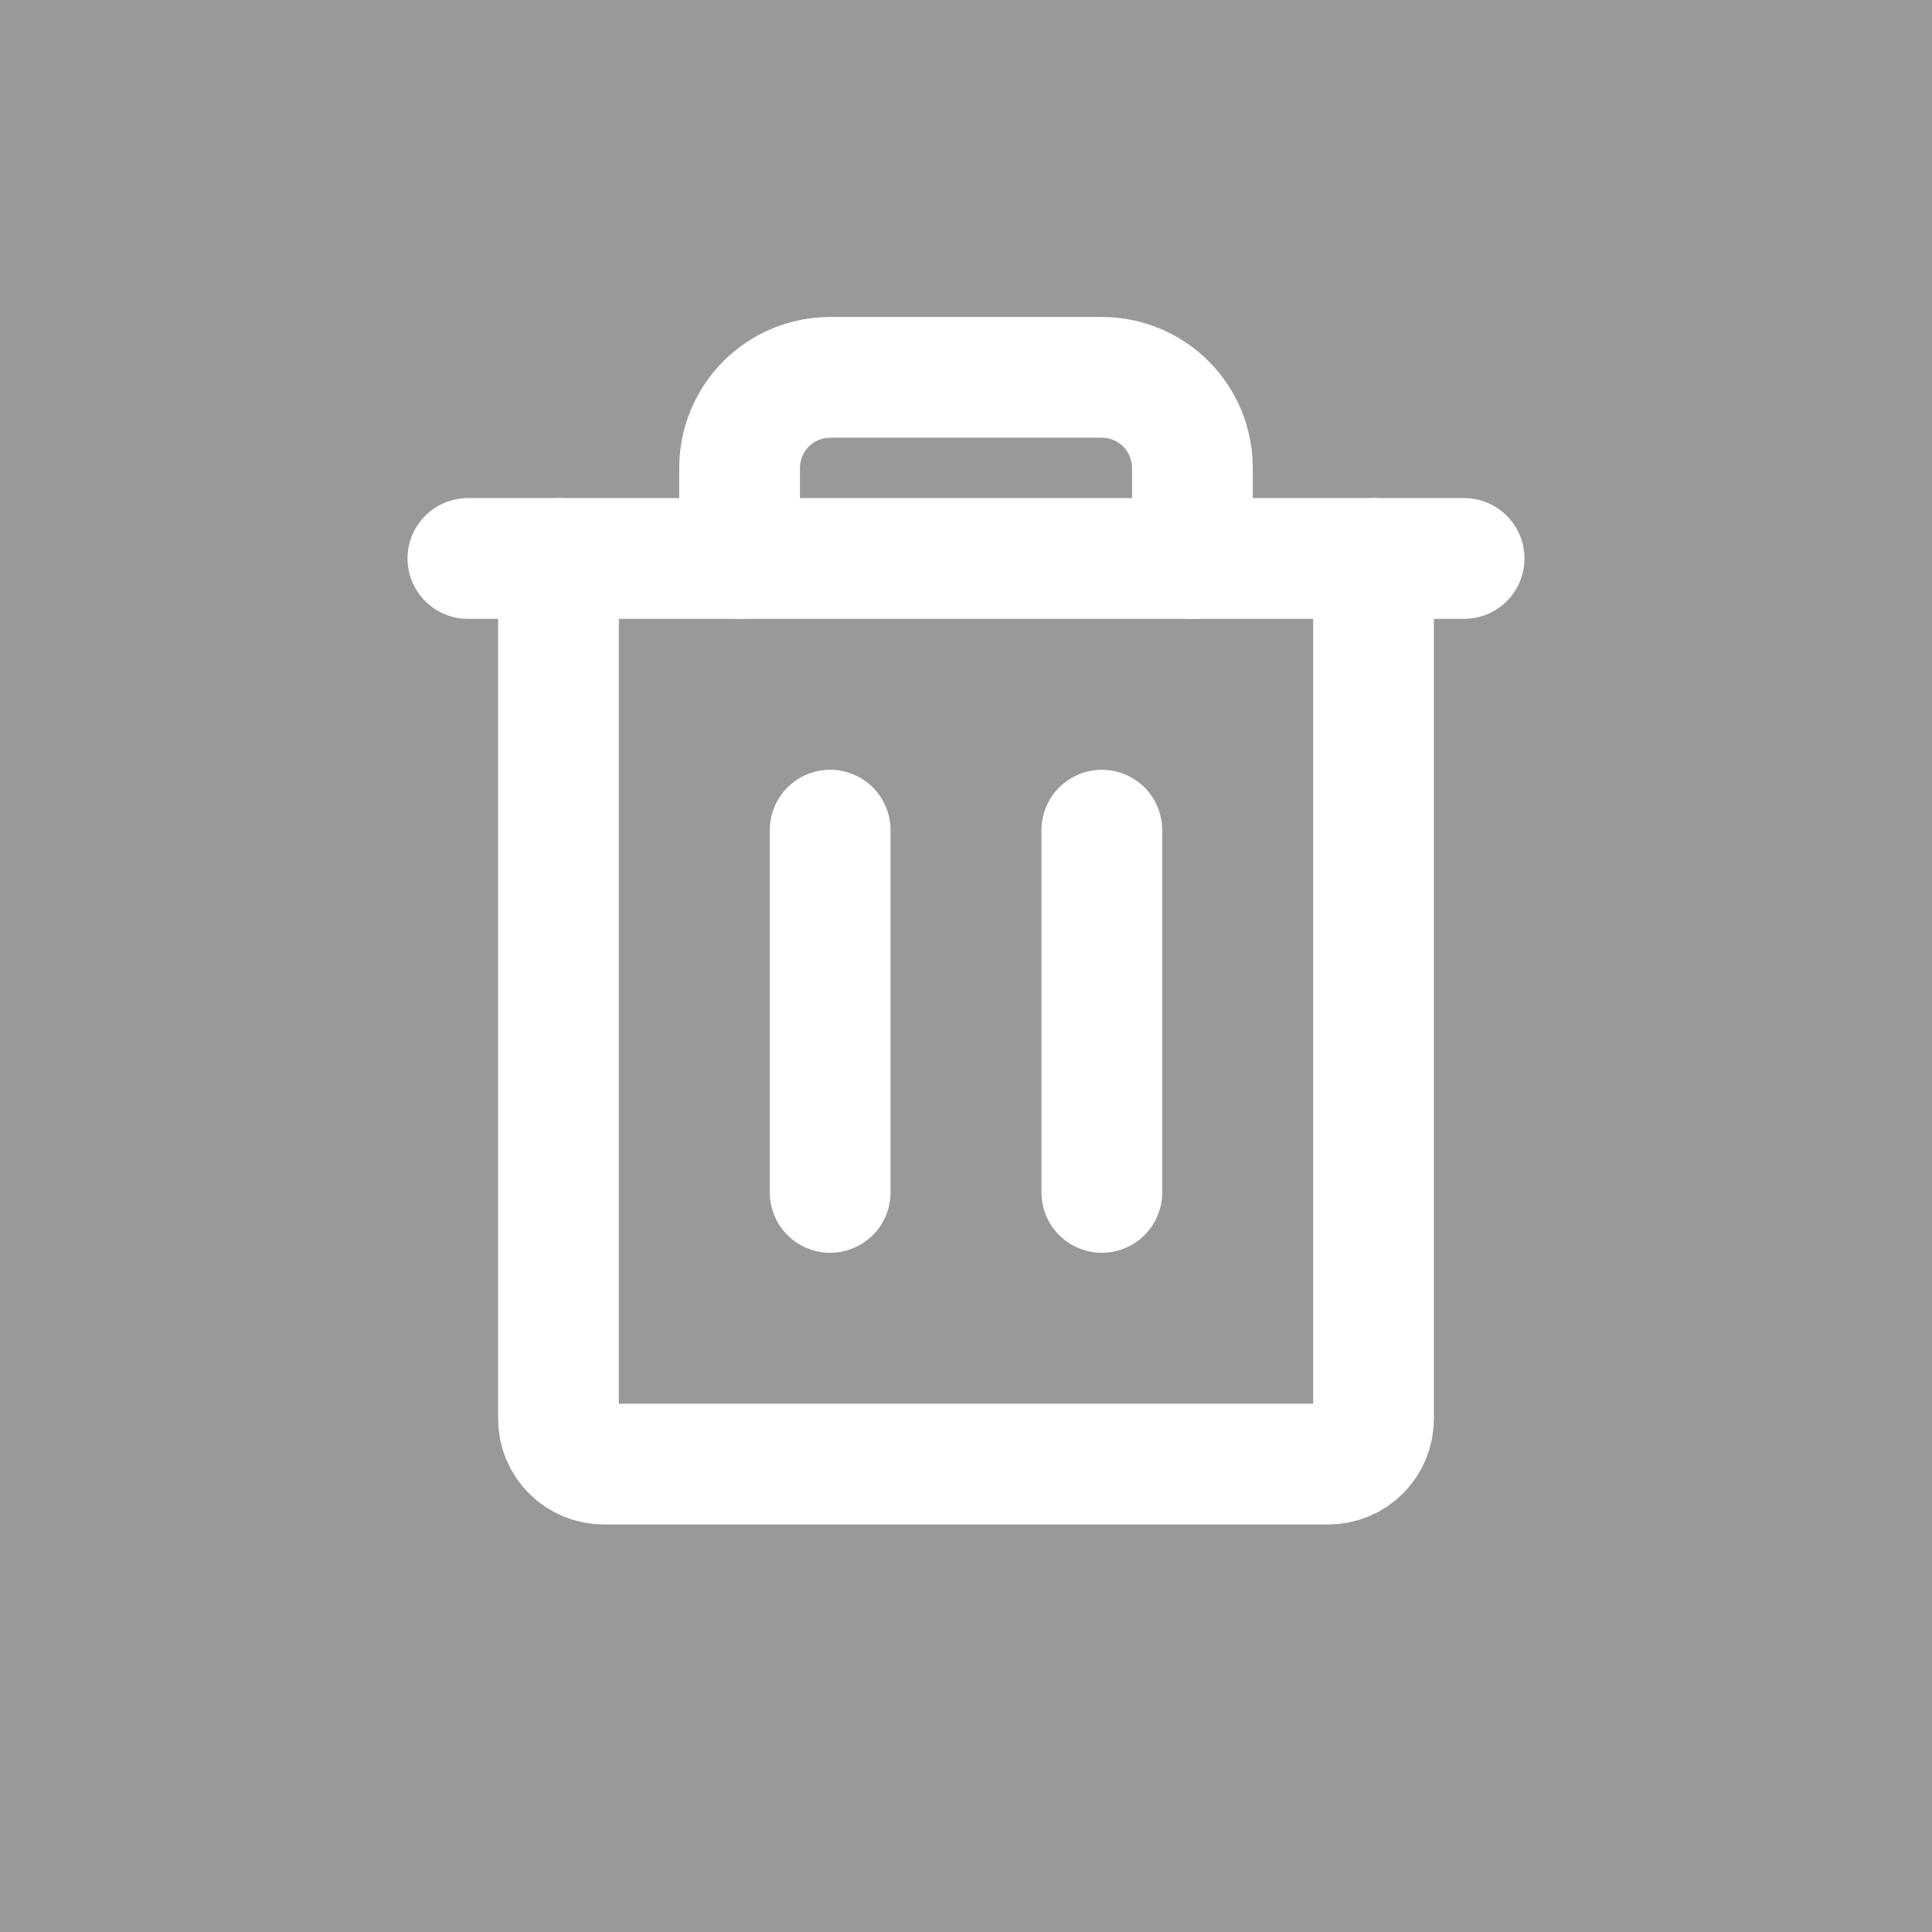 <svg width="32" height="32" viewBox="0 0 32 32" fill="none" xmlns="http://www.w3.org/2000/svg">
<g id="drawer">
<rect id="Rectangle 13" width="32" height="32" fill="#999999"/>
<g id="Trash">
<path id="Vector" d="M24.25 9.25H7.75" stroke="white" stroke-width="2" stroke-linecap="round" stroke-linejoin="round"/>
<path id="Vector_2" d="M13.75 13.75V19.75" stroke="white" stroke-width="2" stroke-linecap="round" stroke-linejoin="round"/>
<path id="Vector_3" d="M18.25 13.75V19.75" stroke="white" stroke-width="2" stroke-linecap="round" stroke-linejoin="round"/>
<path id="Vector_4" d="M22.75 9.25V23.5C22.75 23.699 22.671 23.89 22.53 24.03C22.39 24.171 22.199 24.25 22 24.25H10C9.801 24.25 9.61 24.171 9.47 24.03C9.329 23.89 9.25 23.699 9.25 23.5V9.25" stroke="white" stroke-width="2" stroke-linecap="round" stroke-linejoin="round"/>
<path id="Vector_5" d="M19.75 9.25V7.75C19.75 7.352 19.592 6.971 19.311 6.689C19.029 6.408 18.648 6.25 18.25 6.25H13.75C13.352 6.25 12.971 6.408 12.689 6.689C12.408 6.971 12.25 7.352 12.25 7.75V9.25" stroke="white" stroke-width="2" stroke-linecap="round" stroke-linejoin="round"/>
</g>
</g>
</svg>
